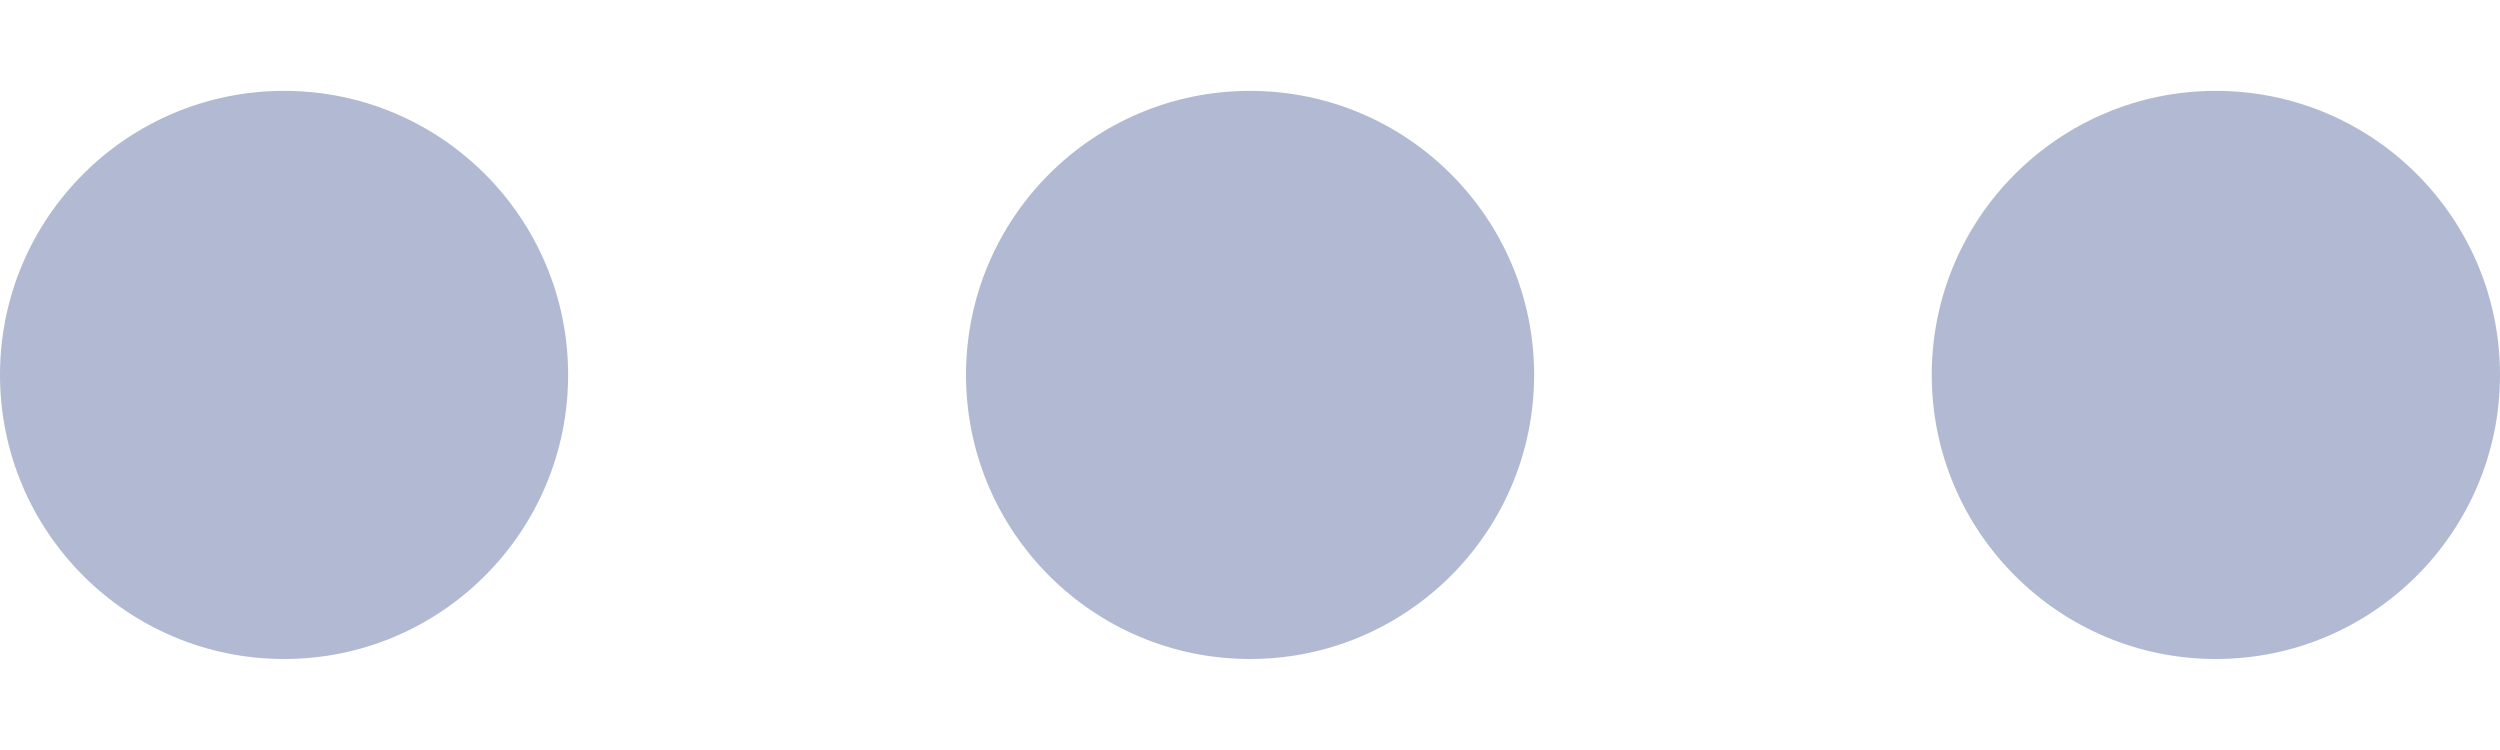 <svg width="20" height="6" viewBox="0 0 20 6" fill="none" xmlns="http://www.w3.org/2000/svg">
<path d="M2.273 5.272C3.528 5.272 4.545 4.254 4.545 2.999C4.545 1.744 3.528 0.727 2.273 0.727C1.018 0.727 0 1.744 0 2.999C0 4.254 1.018 5.272 2.273 5.272Z" fill="#B1BAD2"/>
<path d="M10 5.272C11.255 5.272 12.273 4.254 12.273 2.999C12.273 1.744 11.255 0.727 10 0.727C8.745 0.727 7.728 1.744 7.728 2.999C7.728 4.254 8.745 5.272 10 5.272Z" fill="#B1BAD2"/>
<path d="M17.727 5.272C18.982 5.272 20 4.254 20 2.999C20 1.744 18.982 0.727 17.727 0.727C16.472 0.727 15.454 1.744 15.454 2.999C15.454 4.254 16.472 5.272 17.727 5.272Z" fill="#B1BAD2"/>
</svg>
